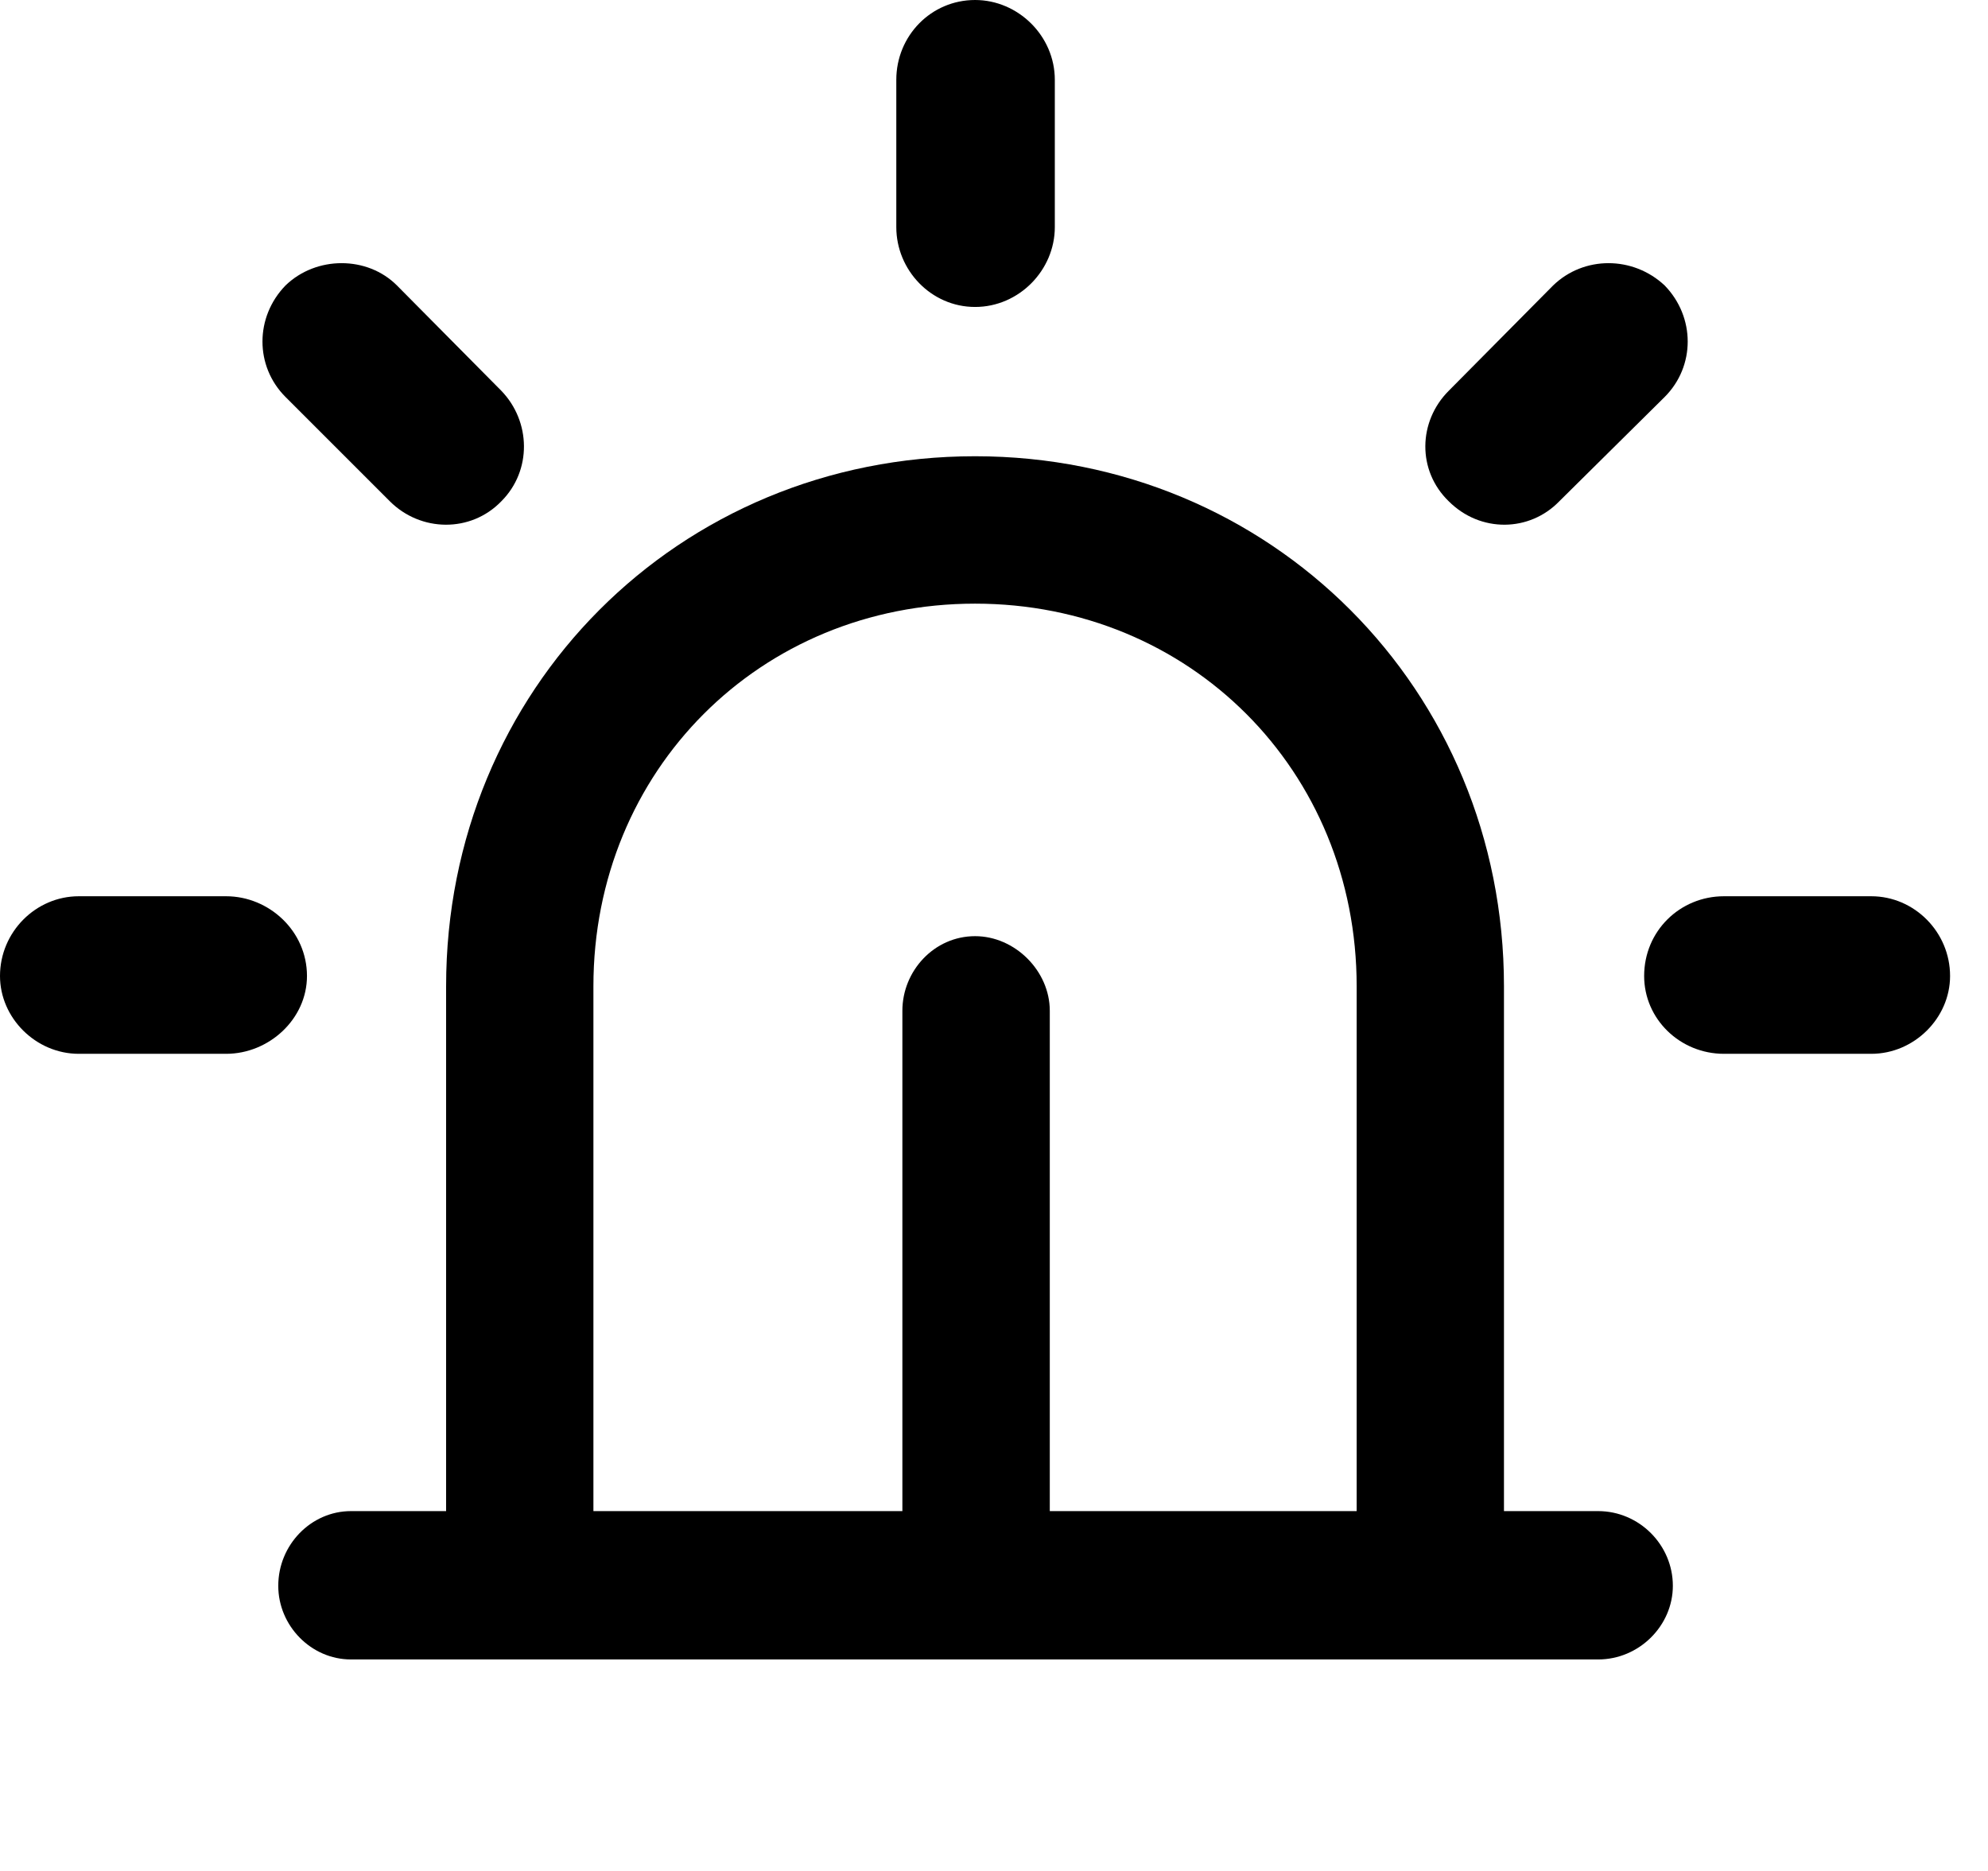 <svg version="1.1" xmlns="http://www.w3.org/2000/svg" xmlns:xlink="http://www.w3.org/1999/xlink" width="18.975" height="17.861" viewBox="0 0 18.975 17.861">
 <g>
  <rect height="17.861" opacity="0" width="18.975" x="0" y="0"/>
  <path d="M2.158 10.059C2.568 10.059 2.93 9.727 2.93 9.316C2.93 8.887 2.568 8.555 2.158 8.555L0.752 8.555C0.342 8.555 0 8.896 0 9.316C0 9.717 0.342 10.059 0.752 10.059ZM3.721 4.785C4.014 5.078 4.492 5.088 4.785 4.785C5.078 4.492 5.068 4.023 4.785 3.73L3.789 2.725C3.506 2.441 3.018 2.441 2.725 2.725C2.432 3.027 2.432 3.496 2.725 3.789ZM8.555 2.168C8.555 2.578 8.887 2.93 9.307 2.93C9.727 2.93 10.068 2.578 10.068 2.168L10.068 0.762C10.068 0.342 9.717 0 9.307 0C8.887 0 8.555 0.342 8.555 0.762ZM13.828 3.73C13.535 4.023 13.525 4.492 13.828 4.785C14.131 5.088 14.6 5.078 14.883 4.785L15.889 3.789C16.182 3.496 16.182 3.027 15.889 2.725C15.586 2.441 15.117 2.441 14.824 2.725ZM17.861 10.059C18.271 10.059 18.613 9.717 18.613 9.316C18.613 8.896 18.271 8.555 17.861 8.555L16.455 8.555C16.035 8.555 15.693 8.887 15.693 9.316C15.693 9.727 16.035 10.059 16.455 10.059Z" fill="currentColor"/>
  <path d="M12.949 15.137L14.355 15.137L14.355 9.414C14.355 6.582 12.129 4.355 9.307 4.355C6.475 4.355 4.258 6.582 4.258 9.414L4.258 15.137L5.664 15.137L5.664 9.414C5.664 7.354 7.256 5.762 9.307 5.762C11.357 5.762 12.949 7.354 12.949 9.414ZM15.254 15.84C15.645 15.84 15.967 15.518 15.967 15.137C15.967 14.746 15.645 14.424 15.254 14.424L3.35 14.424C2.969 14.424 2.656 14.746 2.656 15.137C2.656 15.518 2.969 15.84 3.35 15.84ZM10.02 9.648C10.02 9.268 9.688 8.936 9.307 8.936C8.916 8.936 8.613 9.268 8.613 9.648L8.613 15.137L10.02 15.137Z" fill="currentColor"/>
 </g>
</svg>
